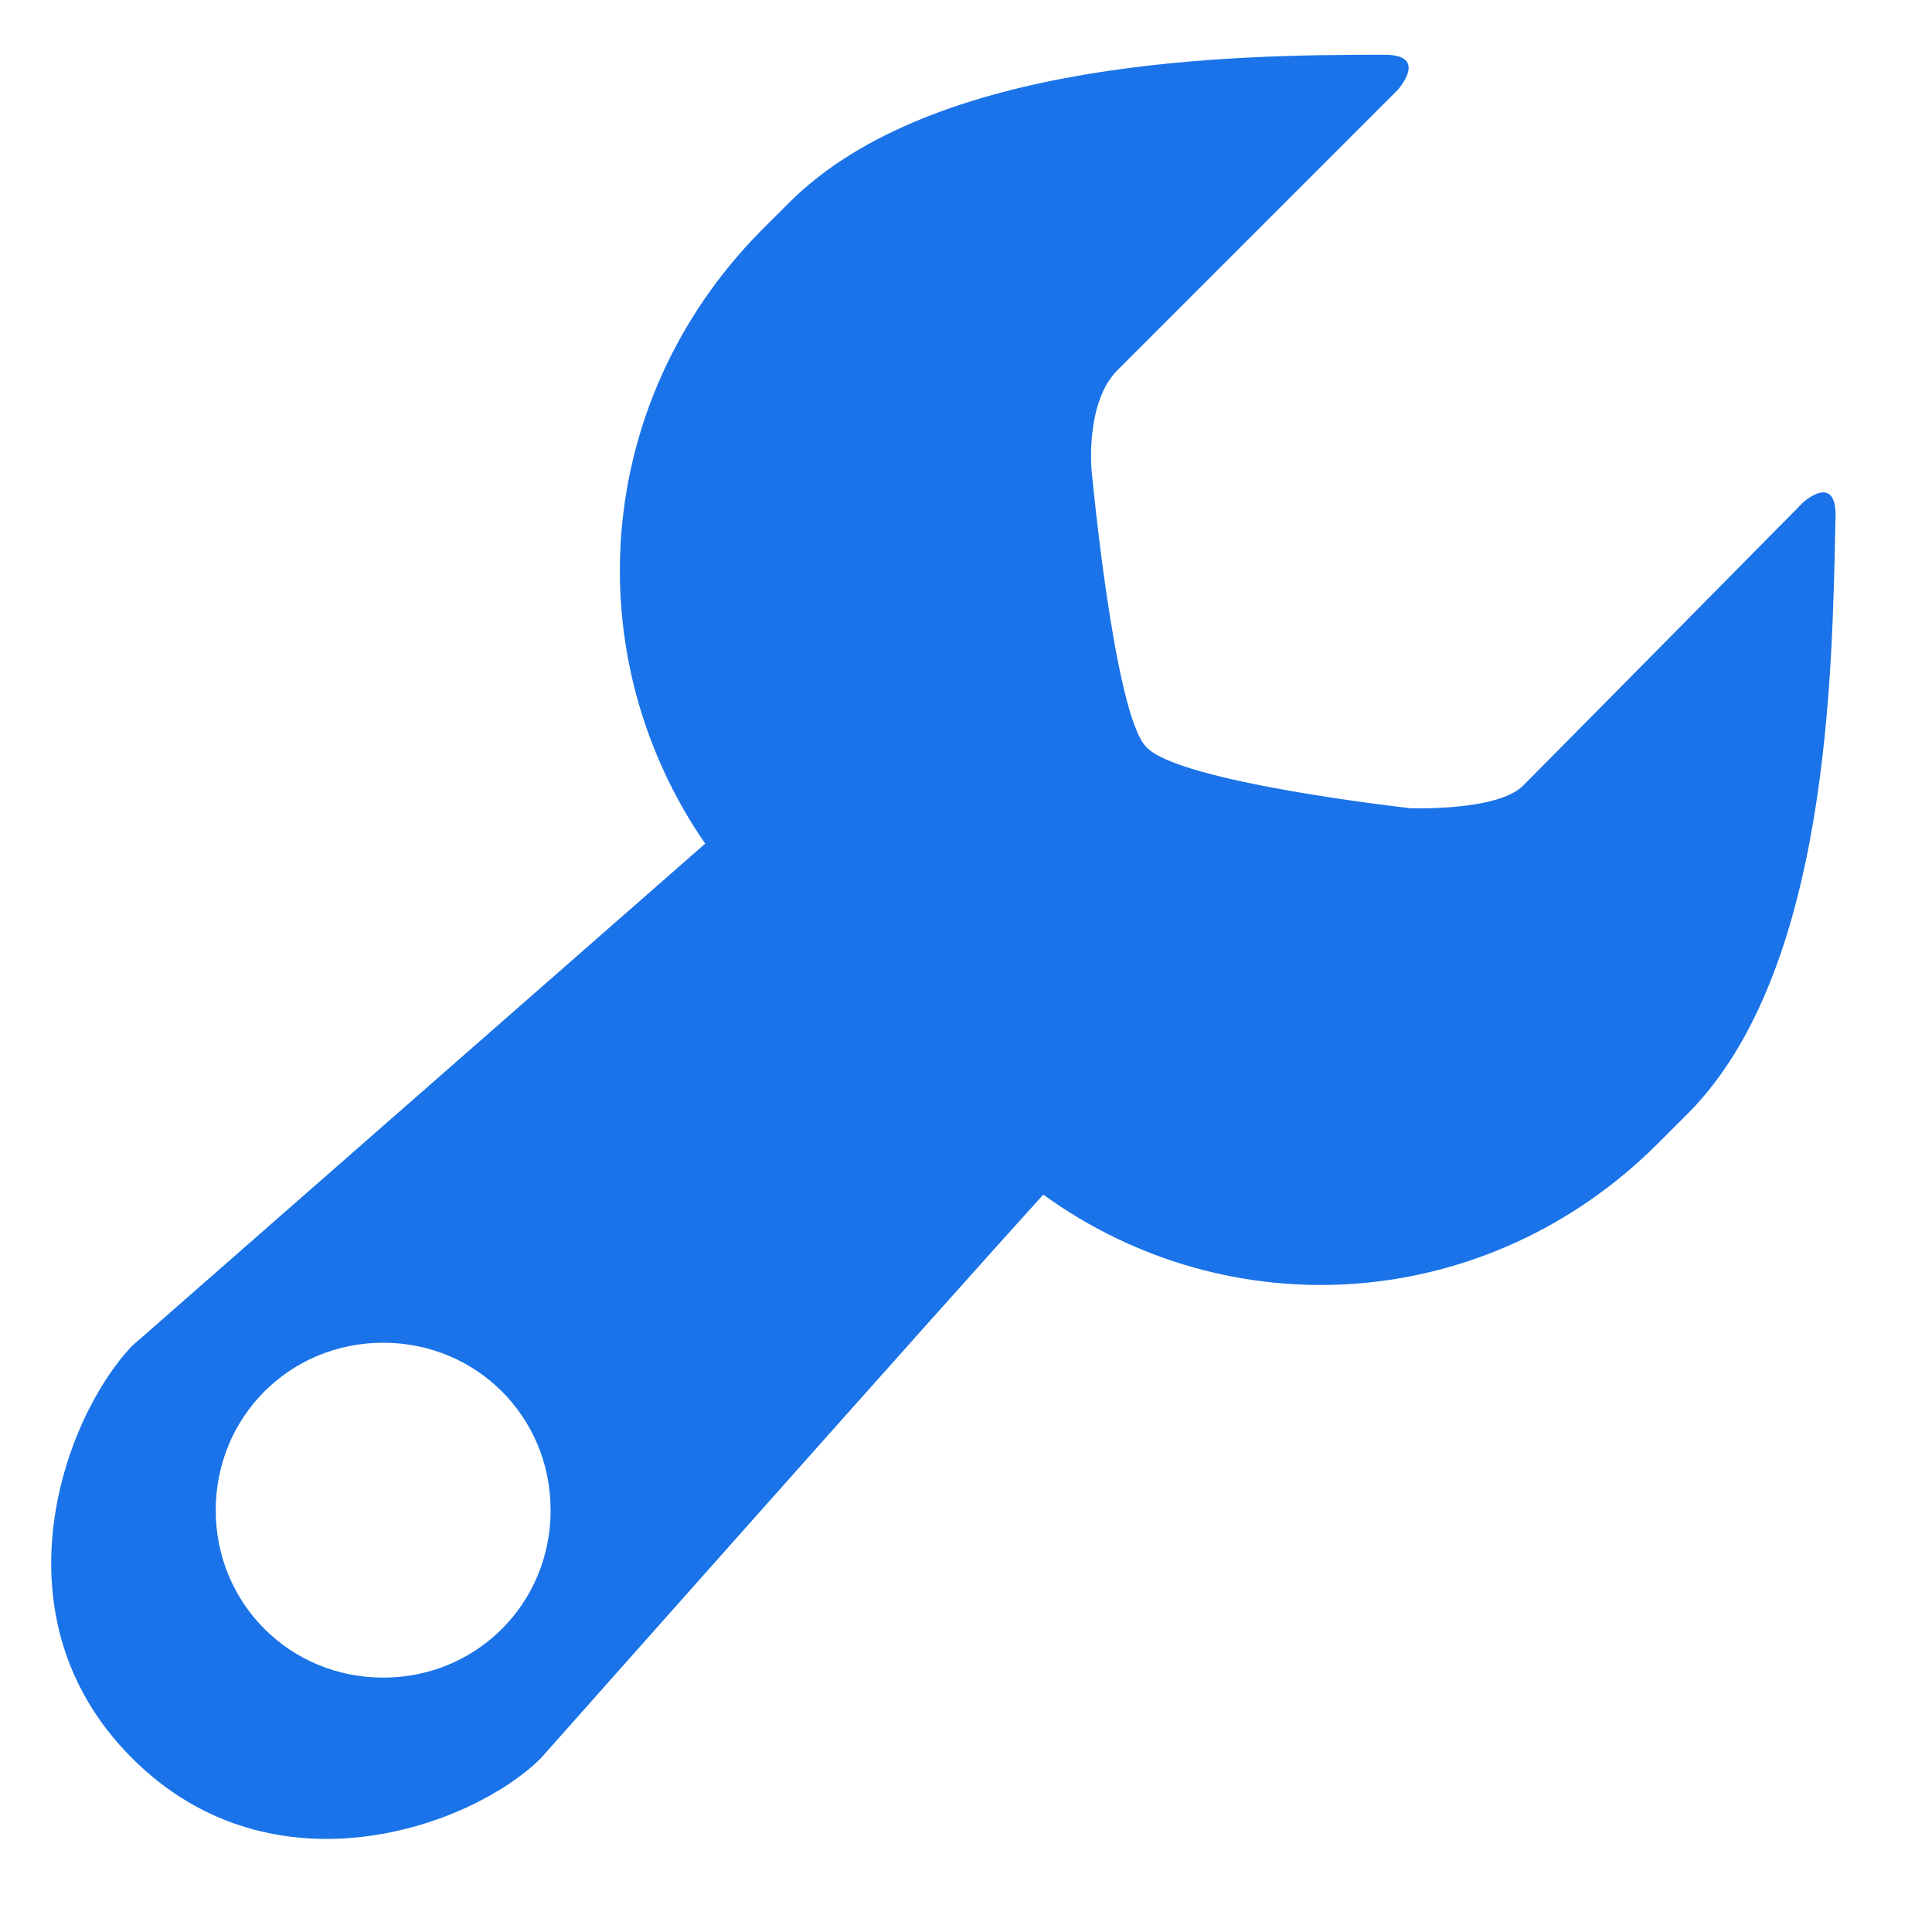 <?xml version="1.0" encoding="utf-8"?>
<!-- Generator: Adobe Illustrator 19.0.0, SVG Export Plug-In . SVG Version: 6.00 Build 0)  -->
<svg version="1.1" id="图层_1" xmlns="http://www.w3.org/2000/svg" xmlns:xlink="http://www.w3.org/1999/xlink" x="0px" y="0px"
	 width="60px" height="60px" viewBox="0 0 60 60" style="enable-background:new 0 0 60 60;" xml:space="preserve">
<style type="text/css">
	.st0{clip-path:url(#XMLID_41_);fill:#1A73E8;}
</style>
<g id="XMLID_85_">
	<g id="XMLID_87_">
		<defs>
			<rect id="XMLID_88_" x="1.6" y="1.6" width="55.5" height="55.6"/>
		</defs>
		<clipPath id="XMLID_41_">
			<use xlink:href="#XMLID_88_"  style="overflow:visible;"/>
		</clipPath>
		<path id="XMLID_89_" class="st0" d="M56,15.6c0,0-7.9,8-8.7,8.8c-0.8,0.8-3.5,0.7-3.5,0.7s-7.2-0.8-8.2-1.9c-1-1-1.7-8.6-1.7-8.6
			s-0.2-2.1,0.8-3.1c1-1,8.7-8.7,8.7-8.7s1-1.1-0.4-1.1c-4.6,0-14,0.1-18.5,4.6l-0.9,0.9c-5.2,5.3-5.7,13.2-1.7,19L4.1,41.8
			C2,44-0.3,50.2,4.1,54.6s10.6,2.1,12.7,0c0,0,12.6-14.2,15.6-17.5c5.8,4.2,13.8,3.7,19.1-1.6l0.9-0.9c4.4-4.4,4.5-13.7,4.6-18.4
			C57.1,14.6,56,15.6,56,15.6L56,15.6z M11.9,52.1c-2.9,0-5.2-2.3-5.2-5.2c0-2.9,2.3-5.2,5.2-5.2c2.9,0,5.2,2.3,5.2,5.2
			C17.1,49.8,14.8,52.1,11.9,52.1L11.9,52.1z M11.9,52.1"/>
	</g>
</g>
</svg>
